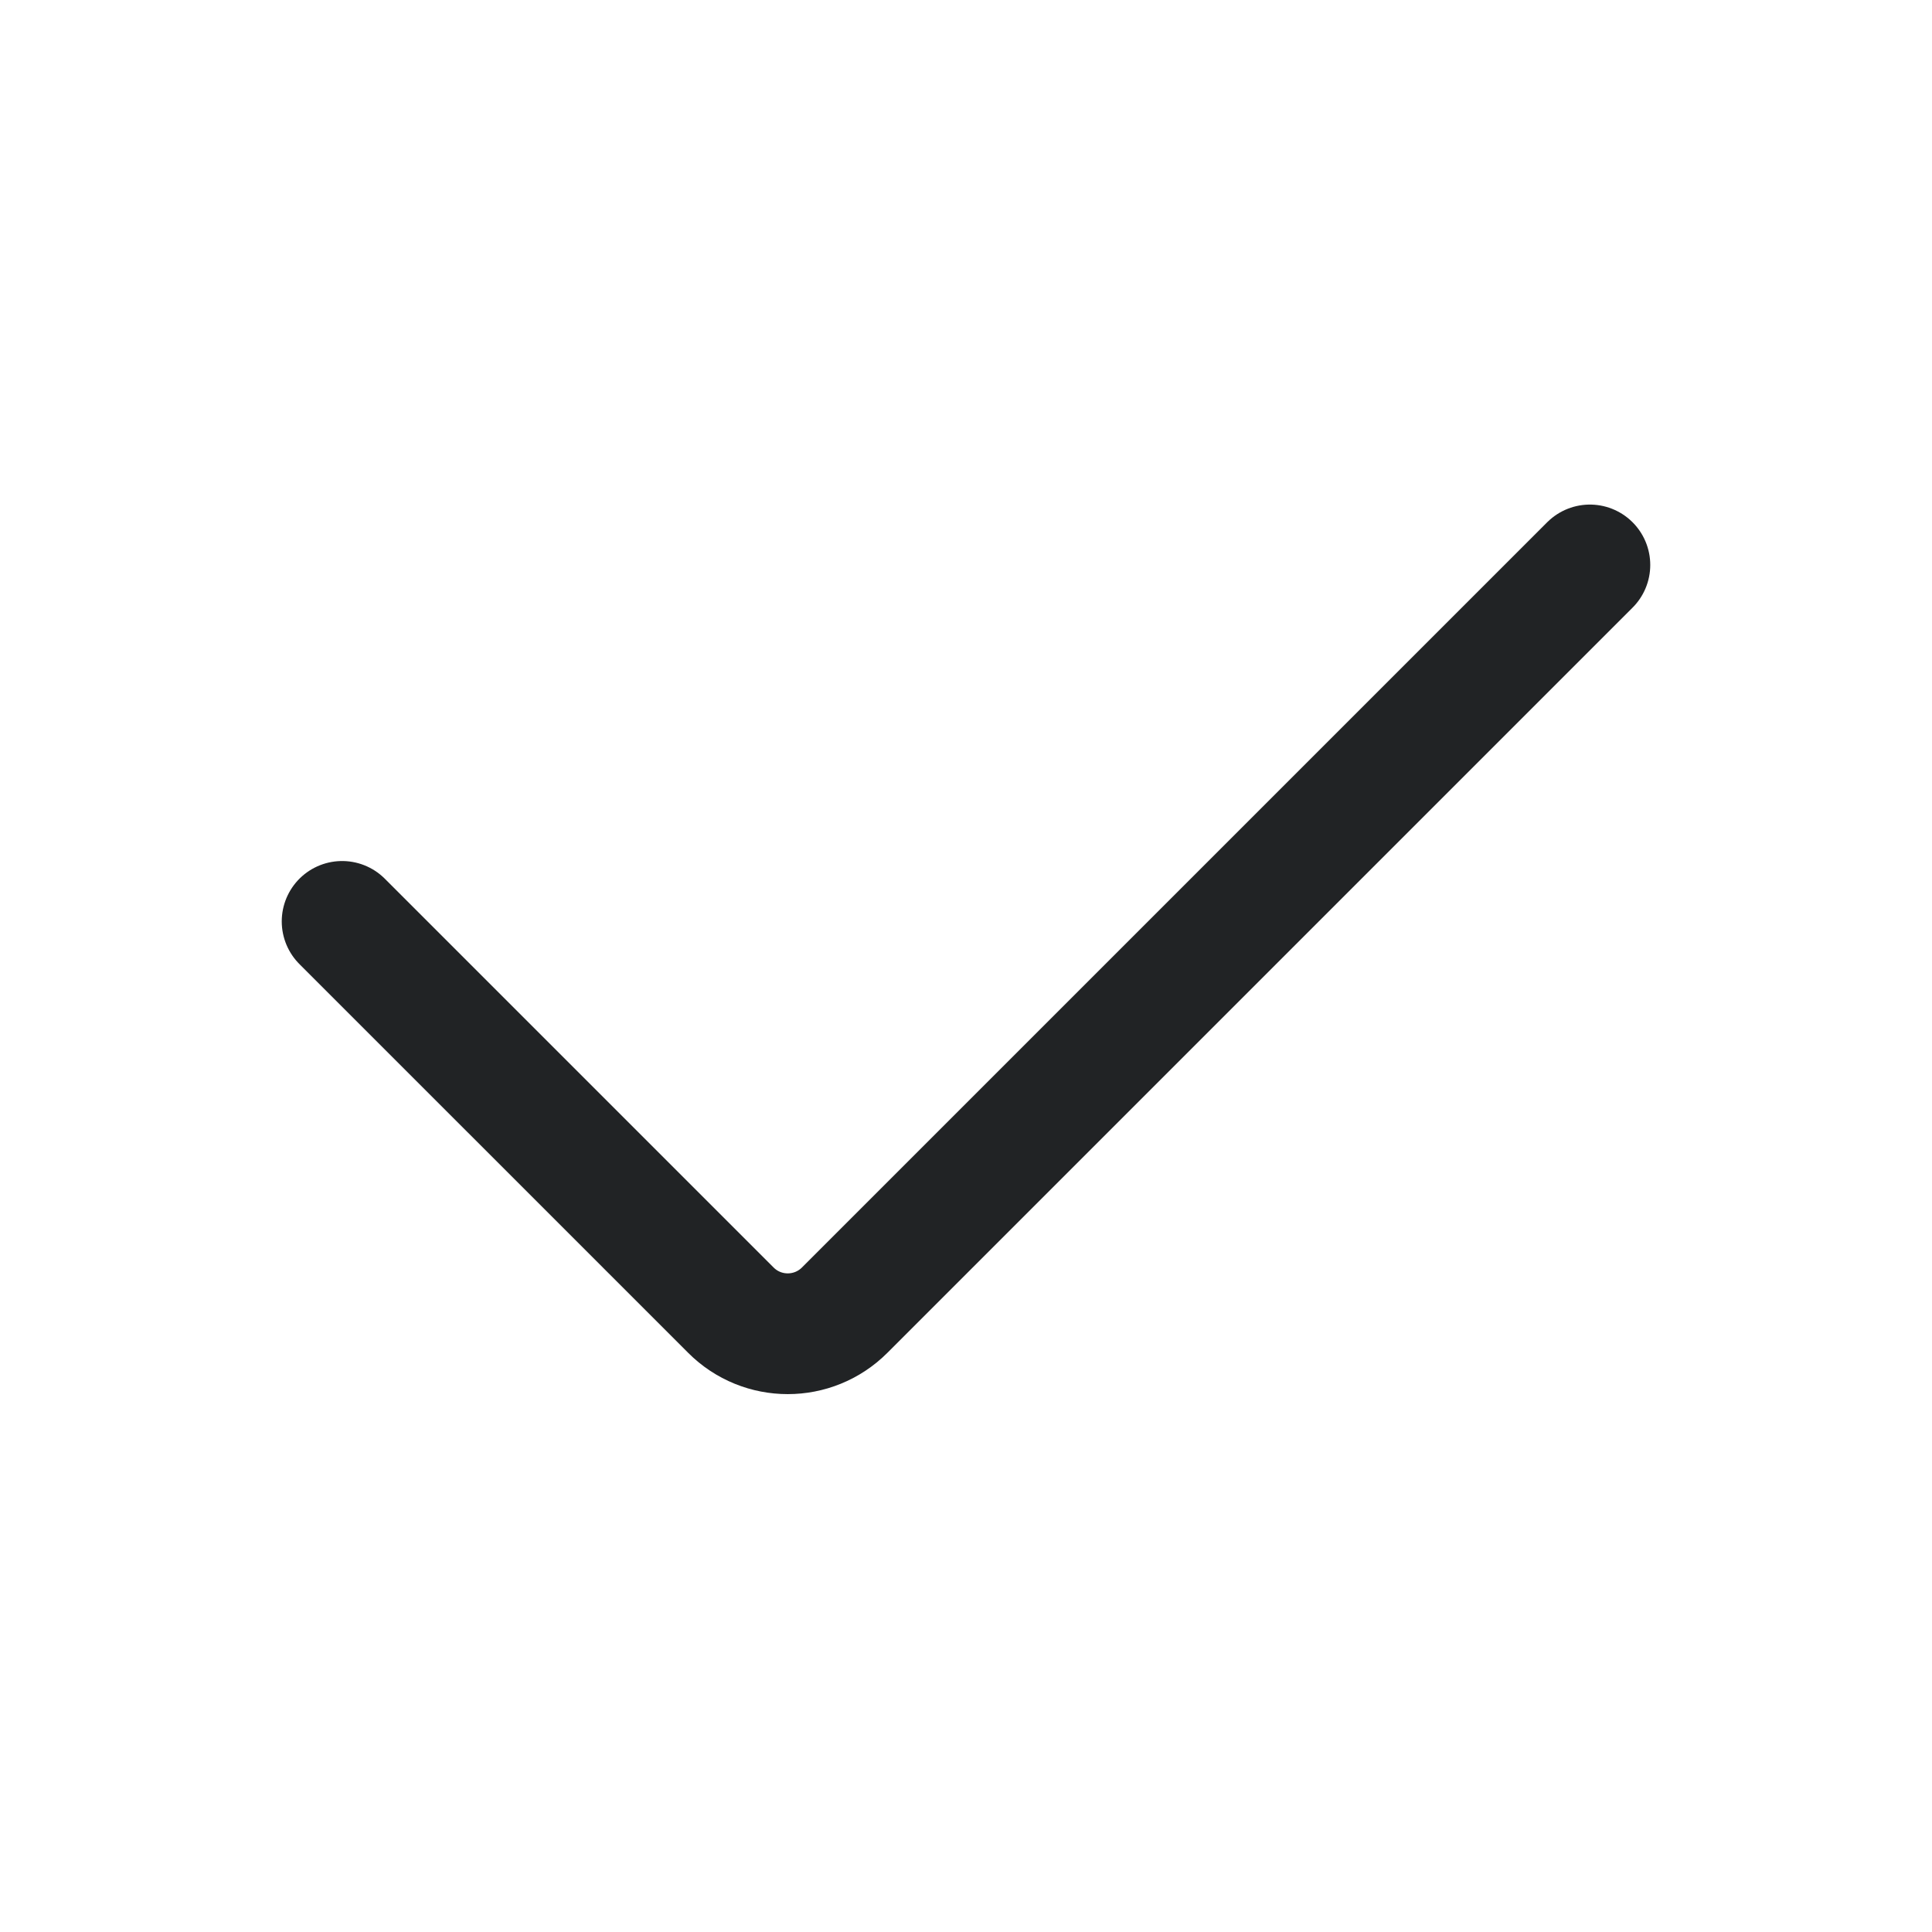 <svg width="24" height="24" viewBox="0 0 24 24" fill="none" xmlns="http://www.w3.org/2000/svg">
<path d="M19.75 7.018L10.493 16.275C10.102 16.666 9.469 16.666 9.079 16.275L4.25 11.446" stroke="#212325" stroke-width="1.5" stroke-linecap="round" stroke-linejoin="round"/>
</svg>
